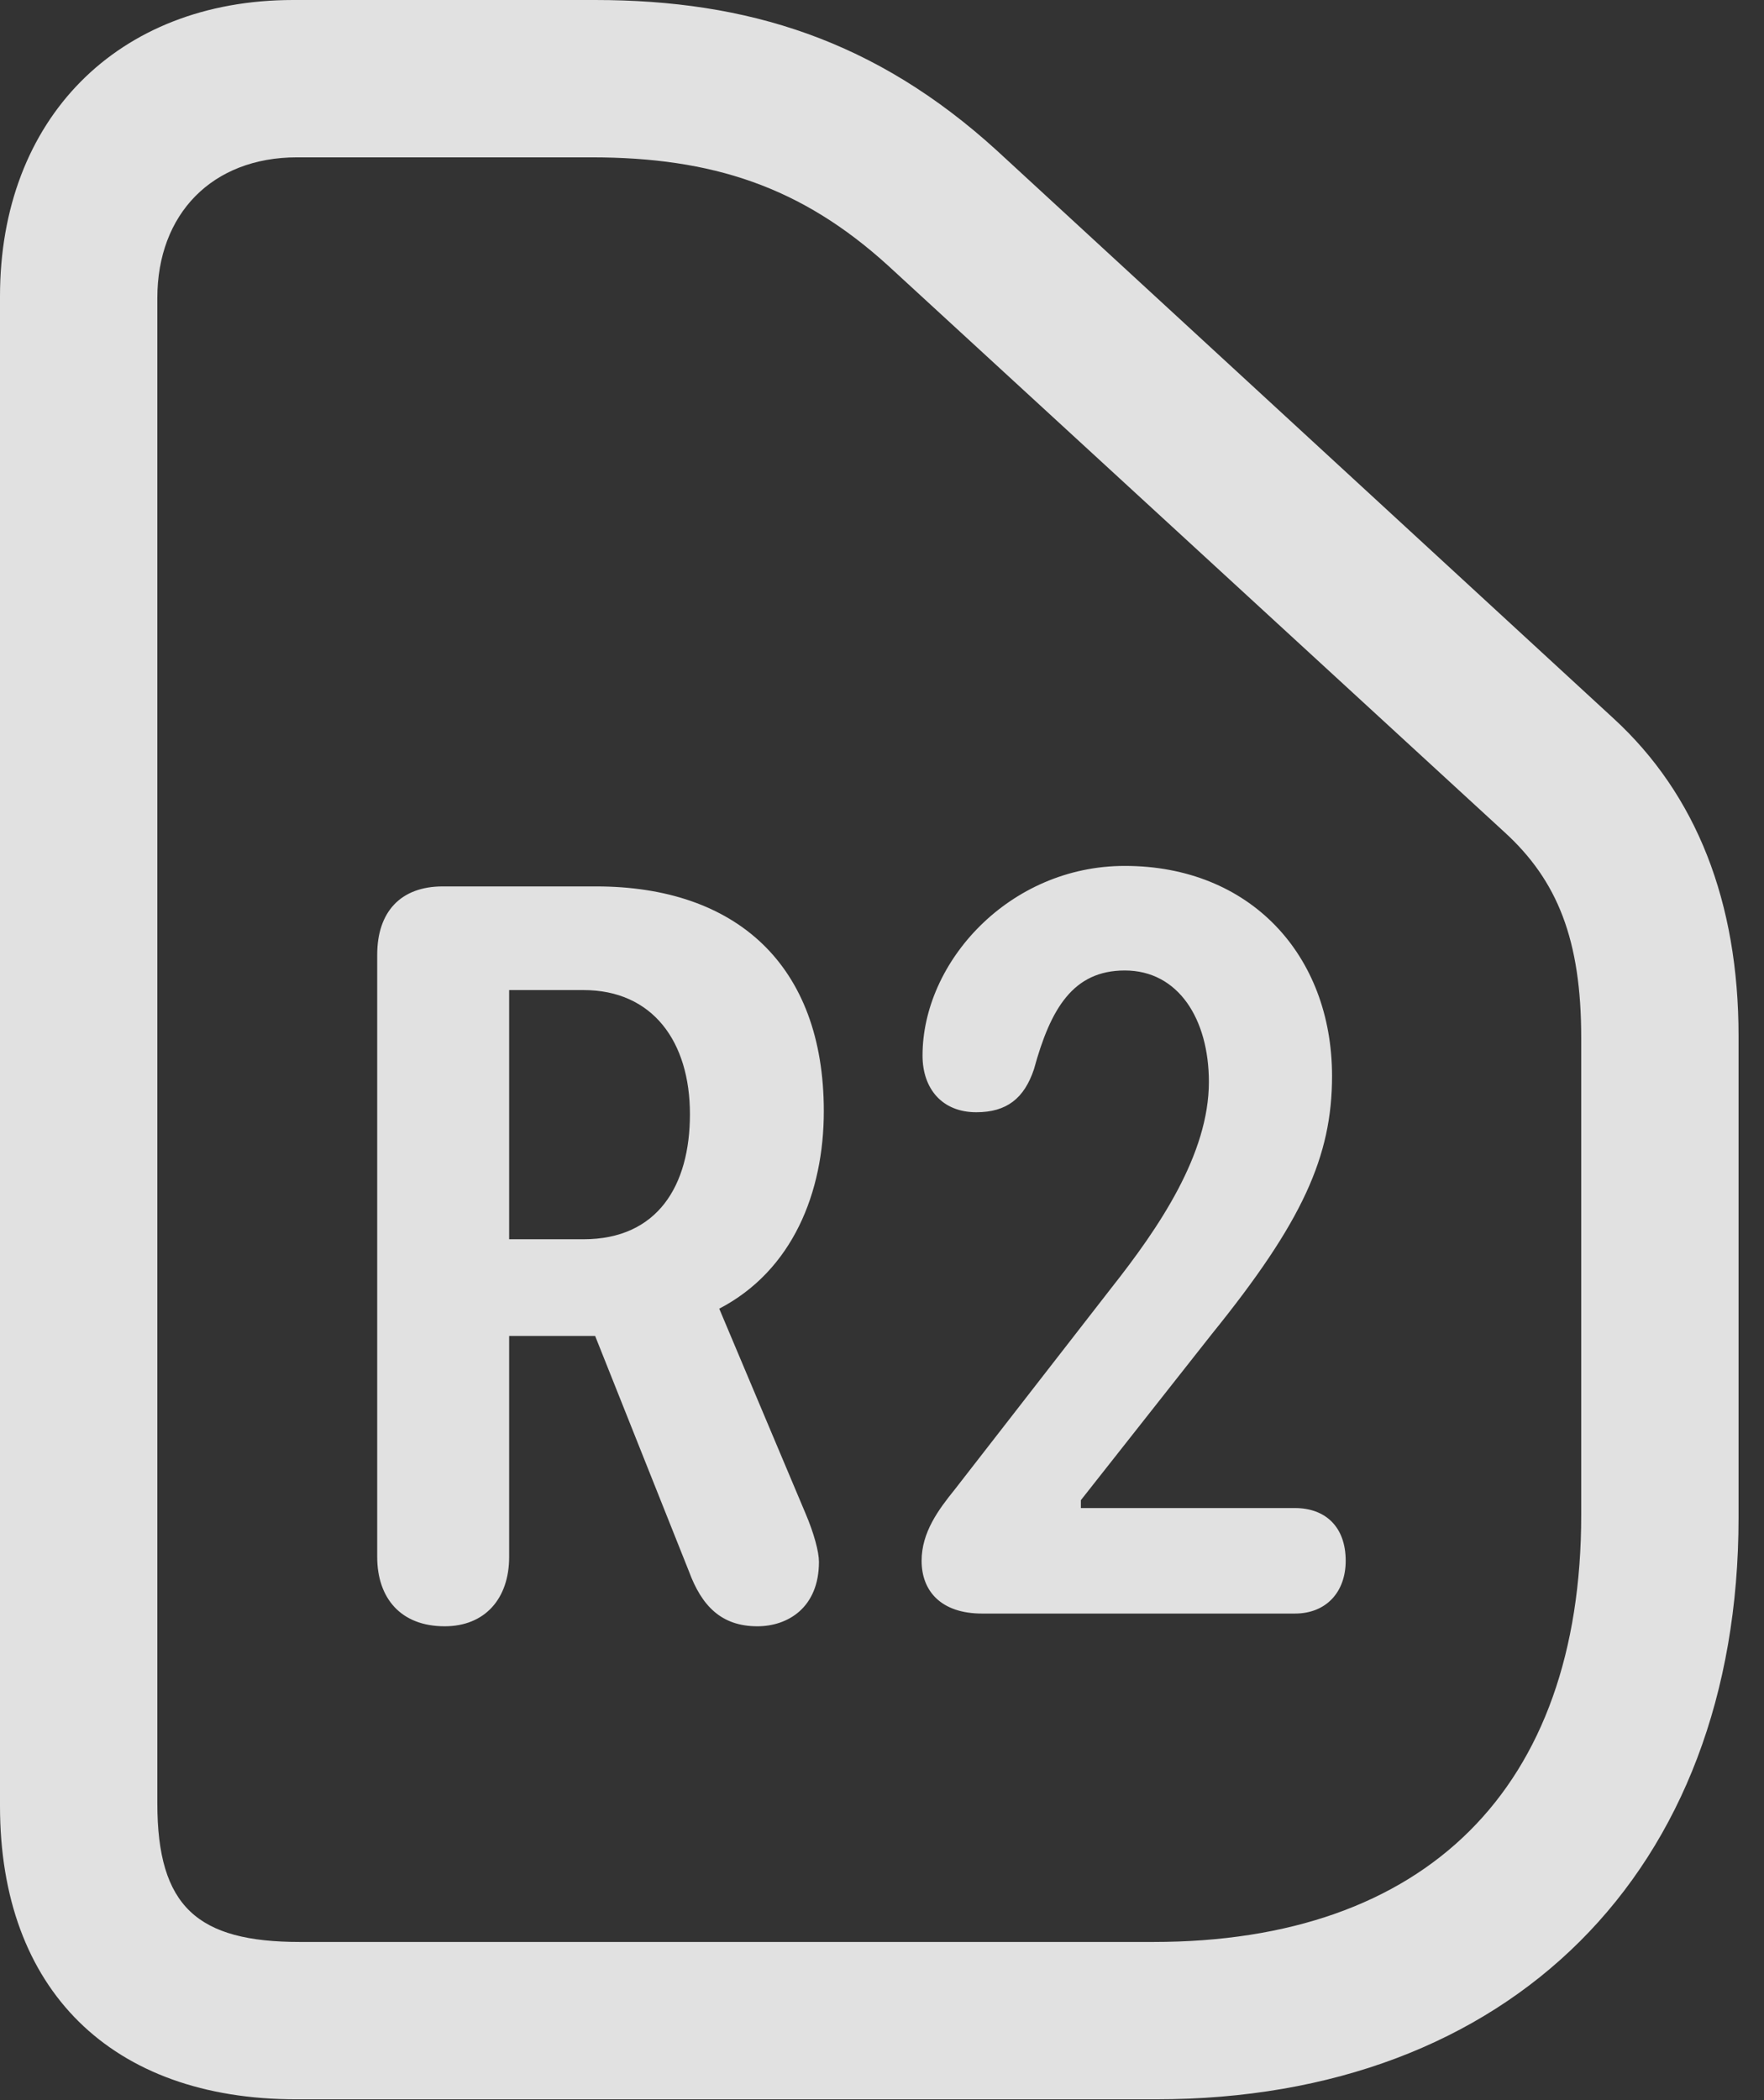 <?xml version="1.0" encoding="UTF-8"?>
<!--Generator: Apple Native CoreSVG 326-->
<!DOCTYPE svg
PUBLIC "-//W3C//DTD SVG 1.1//EN"
       "http://www.w3.org/Graphics/SVG/1.1/DTD/svg11.dtd">
<svg version="1.1" xmlns="http://www.w3.org/2000/svg" xmlns:xlink="http://www.w3.org/1999/xlink" viewBox="0 0 24.678 29.381">
 <rect x="0" y="0" width="24.678" height="29.381" fill="#333333" stroke="none"/>
 <g>
  <rect height="29.381" opacity="0" width="24.678" x="0" y="0"/>
  <path d="M16.174 29.367C21.123 29.367 24.322 26.182 24.322 21.232L24.322 14.492C24.322 12.619 23.734 11.115 22.572 10.049L13.945 2.105C12.25 0.561 10.459 0 8.326 0L4.102 0C1.641 0 0 1.668 0 4.143L0 25.266C0 27.836 1.559 29.367 4.143 29.367ZM16.133 27.166L4.197 27.166C2.762 27.166 2.201 26.674 2.201 25.225L2.201 4.17C2.201 2.994 2.967 2.201 4.156 2.201L8.271 2.201C9.967 2.201 11.211 2.611 12.428 3.719L21.041 11.635C21.793 12.318 22.121 13.152 22.121 14.52L22.121 21.191C22.121 25.02 19.947 27.166 16.133 27.166Z" fill="white" fill-opacity="0.85"/>
  <path d="M6.221 22.75C6.781 22.75 7.123 22.367 7.123 21.779L7.123 18.689L8.326 18.689L9.639 21.984C9.816 22.463 10.09 22.75 10.596 22.75C11.02 22.75 11.457 22.49 11.457 21.848C11.457 21.711 11.389 21.451 11.266 21.164L10.062 18.307C11.088 17.773 11.525 16.68 11.525 15.545C11.525 13.494 10.295 12.4 8.34 12.4L6.193 12.4C5.605 12.4 5.277 12.756 5.277 13.357L5.277 21.779C5.277 22.354 5.605 22.75 6.221 22.75ZM7.123 17.336L7.123 13.85L8.162 13.85C9.133 13.85 9.652 14.574 9.652 15.586C9.652 16.584 9.201 17.336 8.162 17.336ZM13.74 22.572L18.115 22.572C18.553 22.572 18.826 22.271 18.826 21.834C18.826 21.355 18.539 21.096 18.115 21.096L15.121 21.096L15.121 20.986L16.953 18.662C18.225 17.09 18.635 16.174 18.635 15.053C18.635 13.357 17.486 12.113 15.736 12.113C14.123 12.113 12.906 13.453 12.906 14.766C12.906 15.23 13.18 15.559 13.658 15.559C14.082 15.559 14.328 15.367 14.465 14.957C14.697 14.109 15.012 13.576 15.736 13.576C16.488 13.576 16.912 14.26 16.912 15.135C16.912 16.146 16.215 17.172 15.545 18.02L13.357 20.836C13.125 21.123 12.893 21.438 12.893 21.834C12.893 22.258 13.166 22.572 13.74 22.572Z" fill="white" fill-opacity="0.85"/>
 </g>
</svg>
